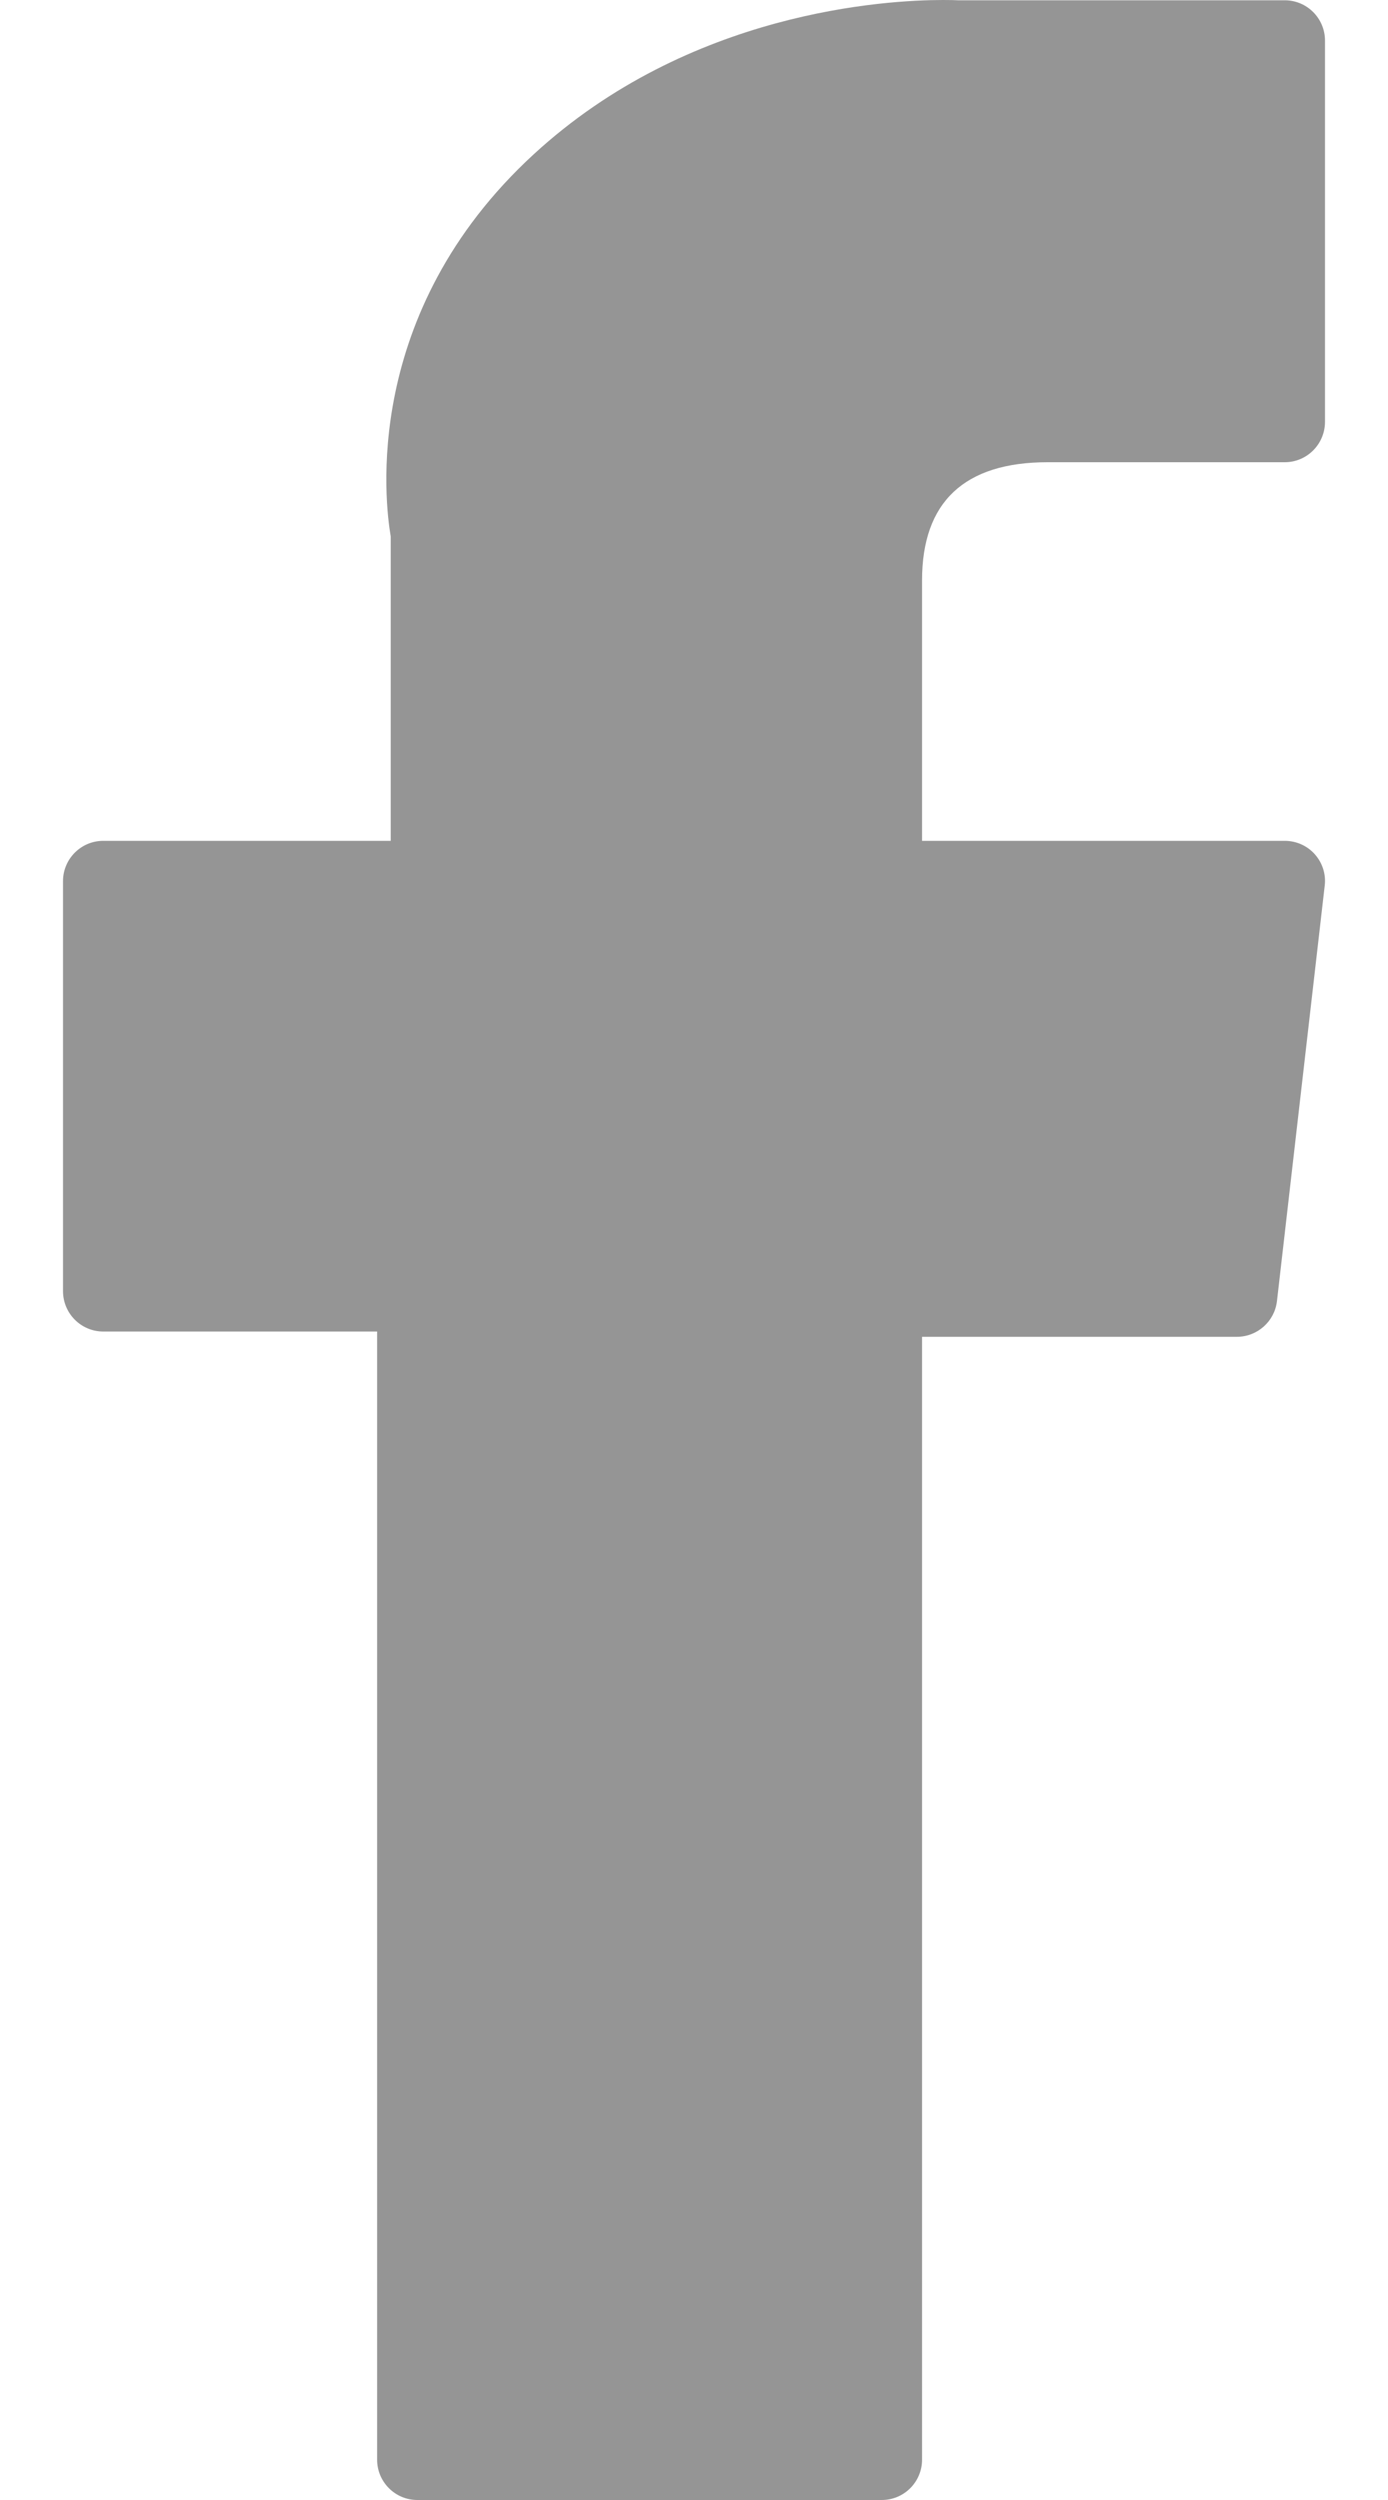 <svg width="10" height="18" viewBox="0 0 10 18" fill="none" xmlns="http://www.w3.org/2000/svg">
<path d="M0.744 9.587H2.717V17.71C2.717 17.87 2.847 18 3.007 18H6.353C6.513 18 6.643 17.87 6.643 17.71V9.625H8.911C9.059 9.625 9.183 9.514 9.2 9.368L9.544 6.377C9.554 6.295 9.528 6.213 9.473 6.151C9.418 6.089 9.339 6.054 9.256 6.054H6.643V4.179C6.643 3.614 6.948 3.328 7.548 3.328C7.633 3.328 9.256 3.328 9.256 3.328C9.416 3.328 9.546 3.198 9.546 3.037V0.292C9.546 0.132 9.416 0.002 9.256 0.002H6.902C6.885 0.001 6.848 0 6.794 0C6.385 0 4.966 0.08 3.844 1.112C2.601 2.255 2.774 3.624 2.815 3.862V6.054H0.744C0.584 6.054 0.454 6.184 0.454 6.344V9.296C0.454 9.457 0.584 9.587 0.744 9.587Z" fill="#959595"/>
</svg>
